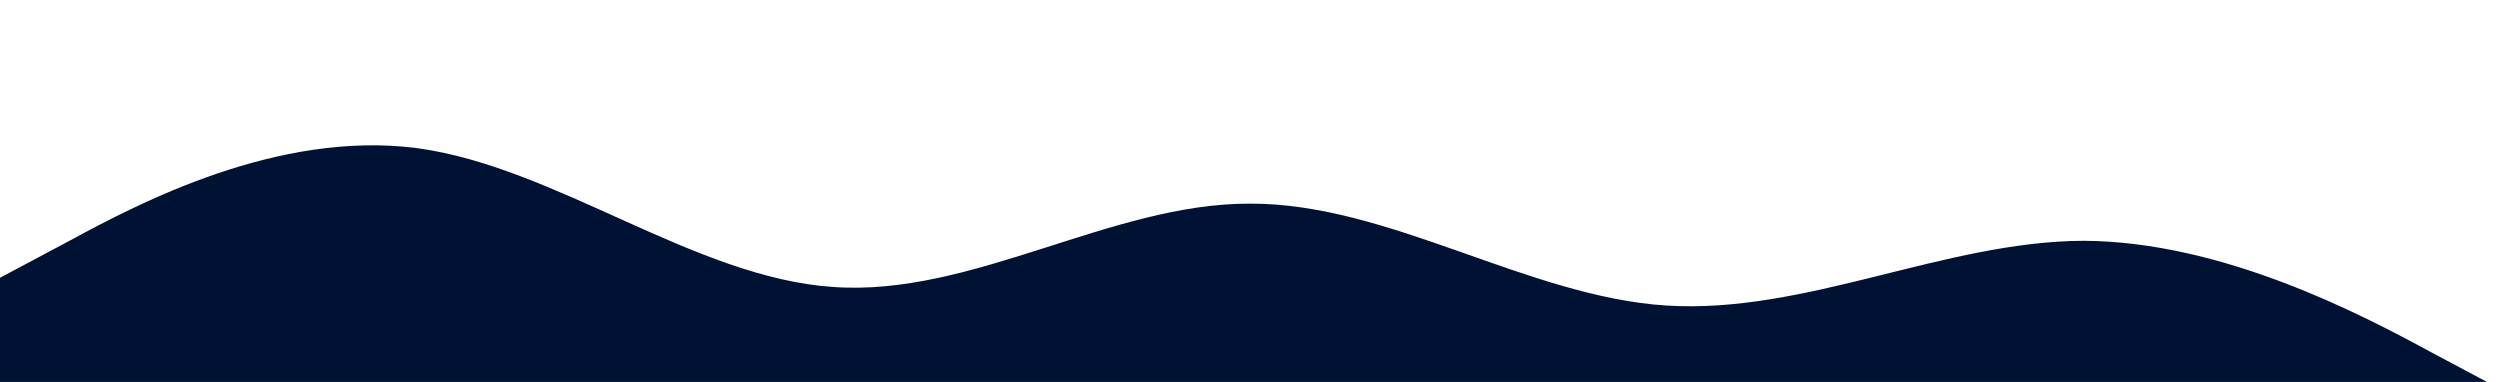 <?xml version="1.0" standalone="no"?><svg xmlns="http://www.w3.org/2000/svg" viewBox="0 0 1440 220"><path fill="#001233" fill-opacity="1" d="M0,160L40,138.7C80,117,160,75,240,85.3C320,96,400,160,480,165.3C560,171,640,117,720,117.3C800,117,880,171,960,176C1040,181,1120,139,1200,138.7C1280,139,1360,181,1400,202.7L1440,224L1440,320L1400,320C1360,320,1280,320,1200,320C1120,320,1040,320,960,320C880,320,800,320,720,320C640,320,560,320,480,320C400,320,320,320,240,320C160,320,80,320,40,320L0,320Z"></path></svg>